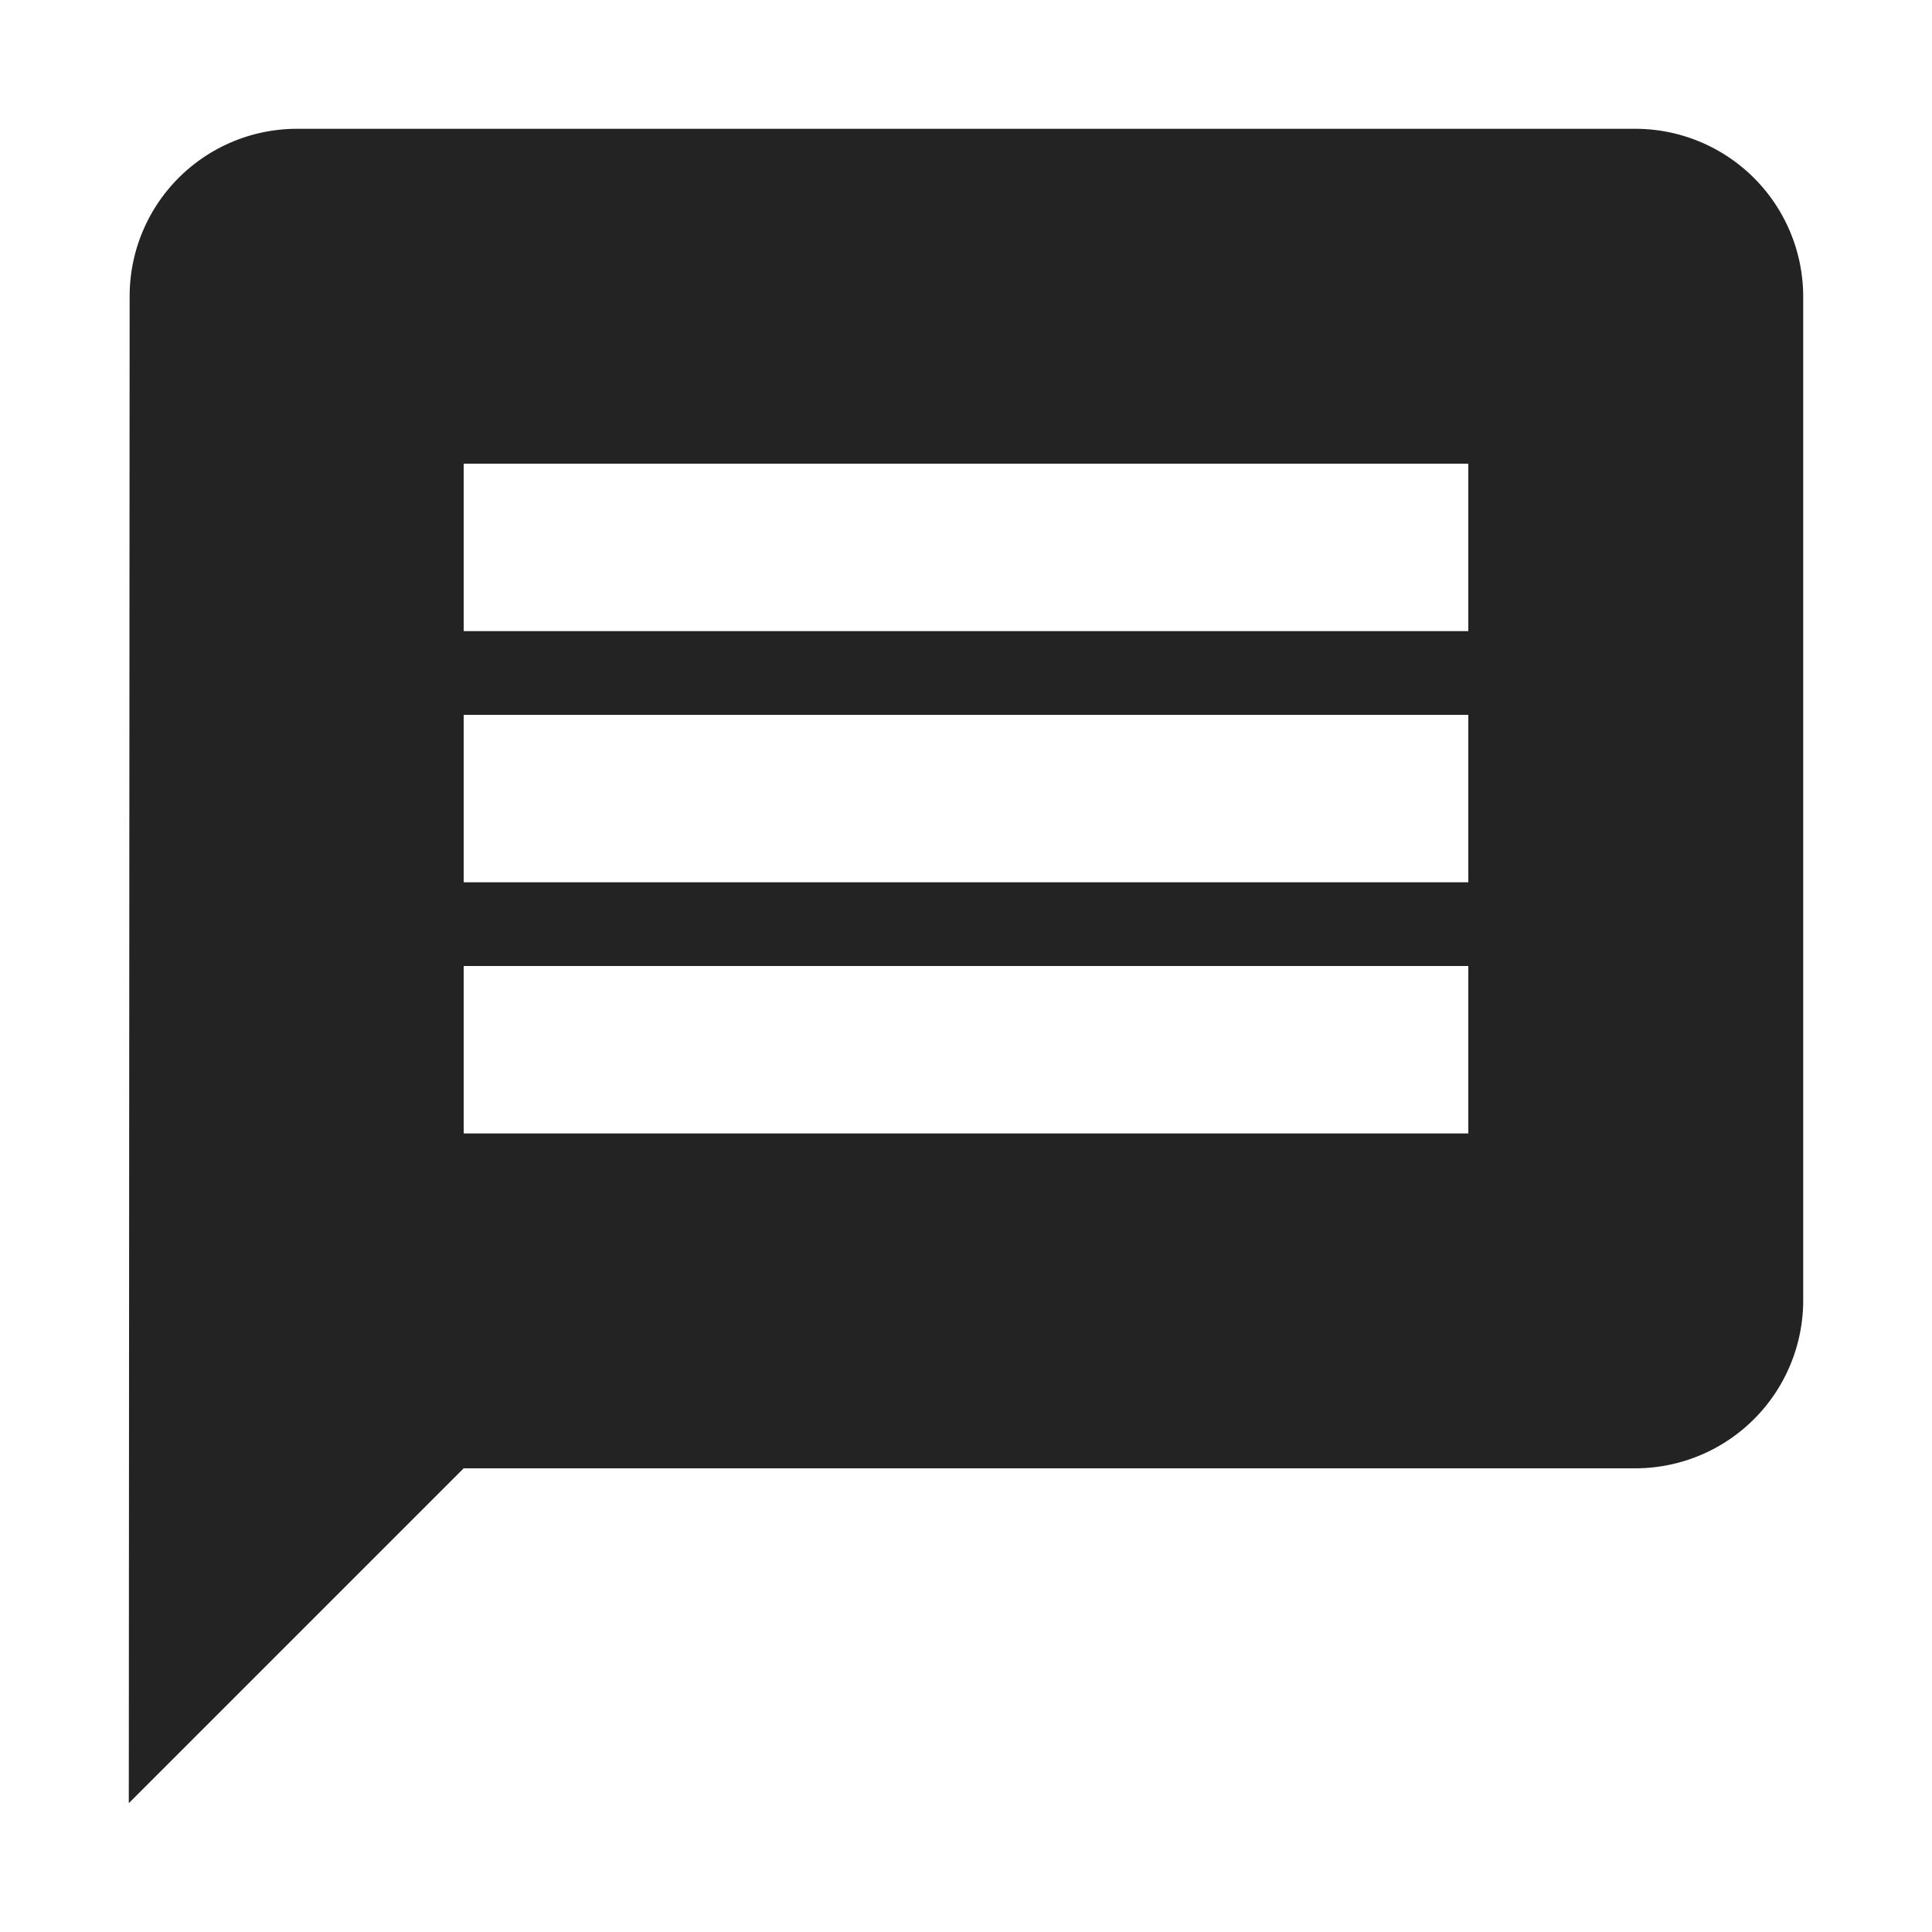 <svg id="chat_icon_svg" data-name="chat icon_svg" xmlns="http://www.w3.org/2000/svg" width="30" height="30" viewBox="0 0 30 30">
  <path id="Path_11412" data-name="Path 11412" d="M25.4,2H4.6A2.6,2.6,0,0,0,2.013,4.6L2,28l5.2-5.2H25.4A2.608,2.608,0,0,0,28,20.2V4.6A2.608,2.608,0,0,0,25.4,2ZM22.8,17.6H7.2V15H22.8Zm0-3.9H7.2V11.1H22.8Zm0-3.9H7.2V7.2H22.8Z" transform="translate(0 0)" fill="#232323"/>
  <path id="Path_11413" data-name="Path 11413" d="M0,0H30V30H0Z" fill="none"/>
</svg>
